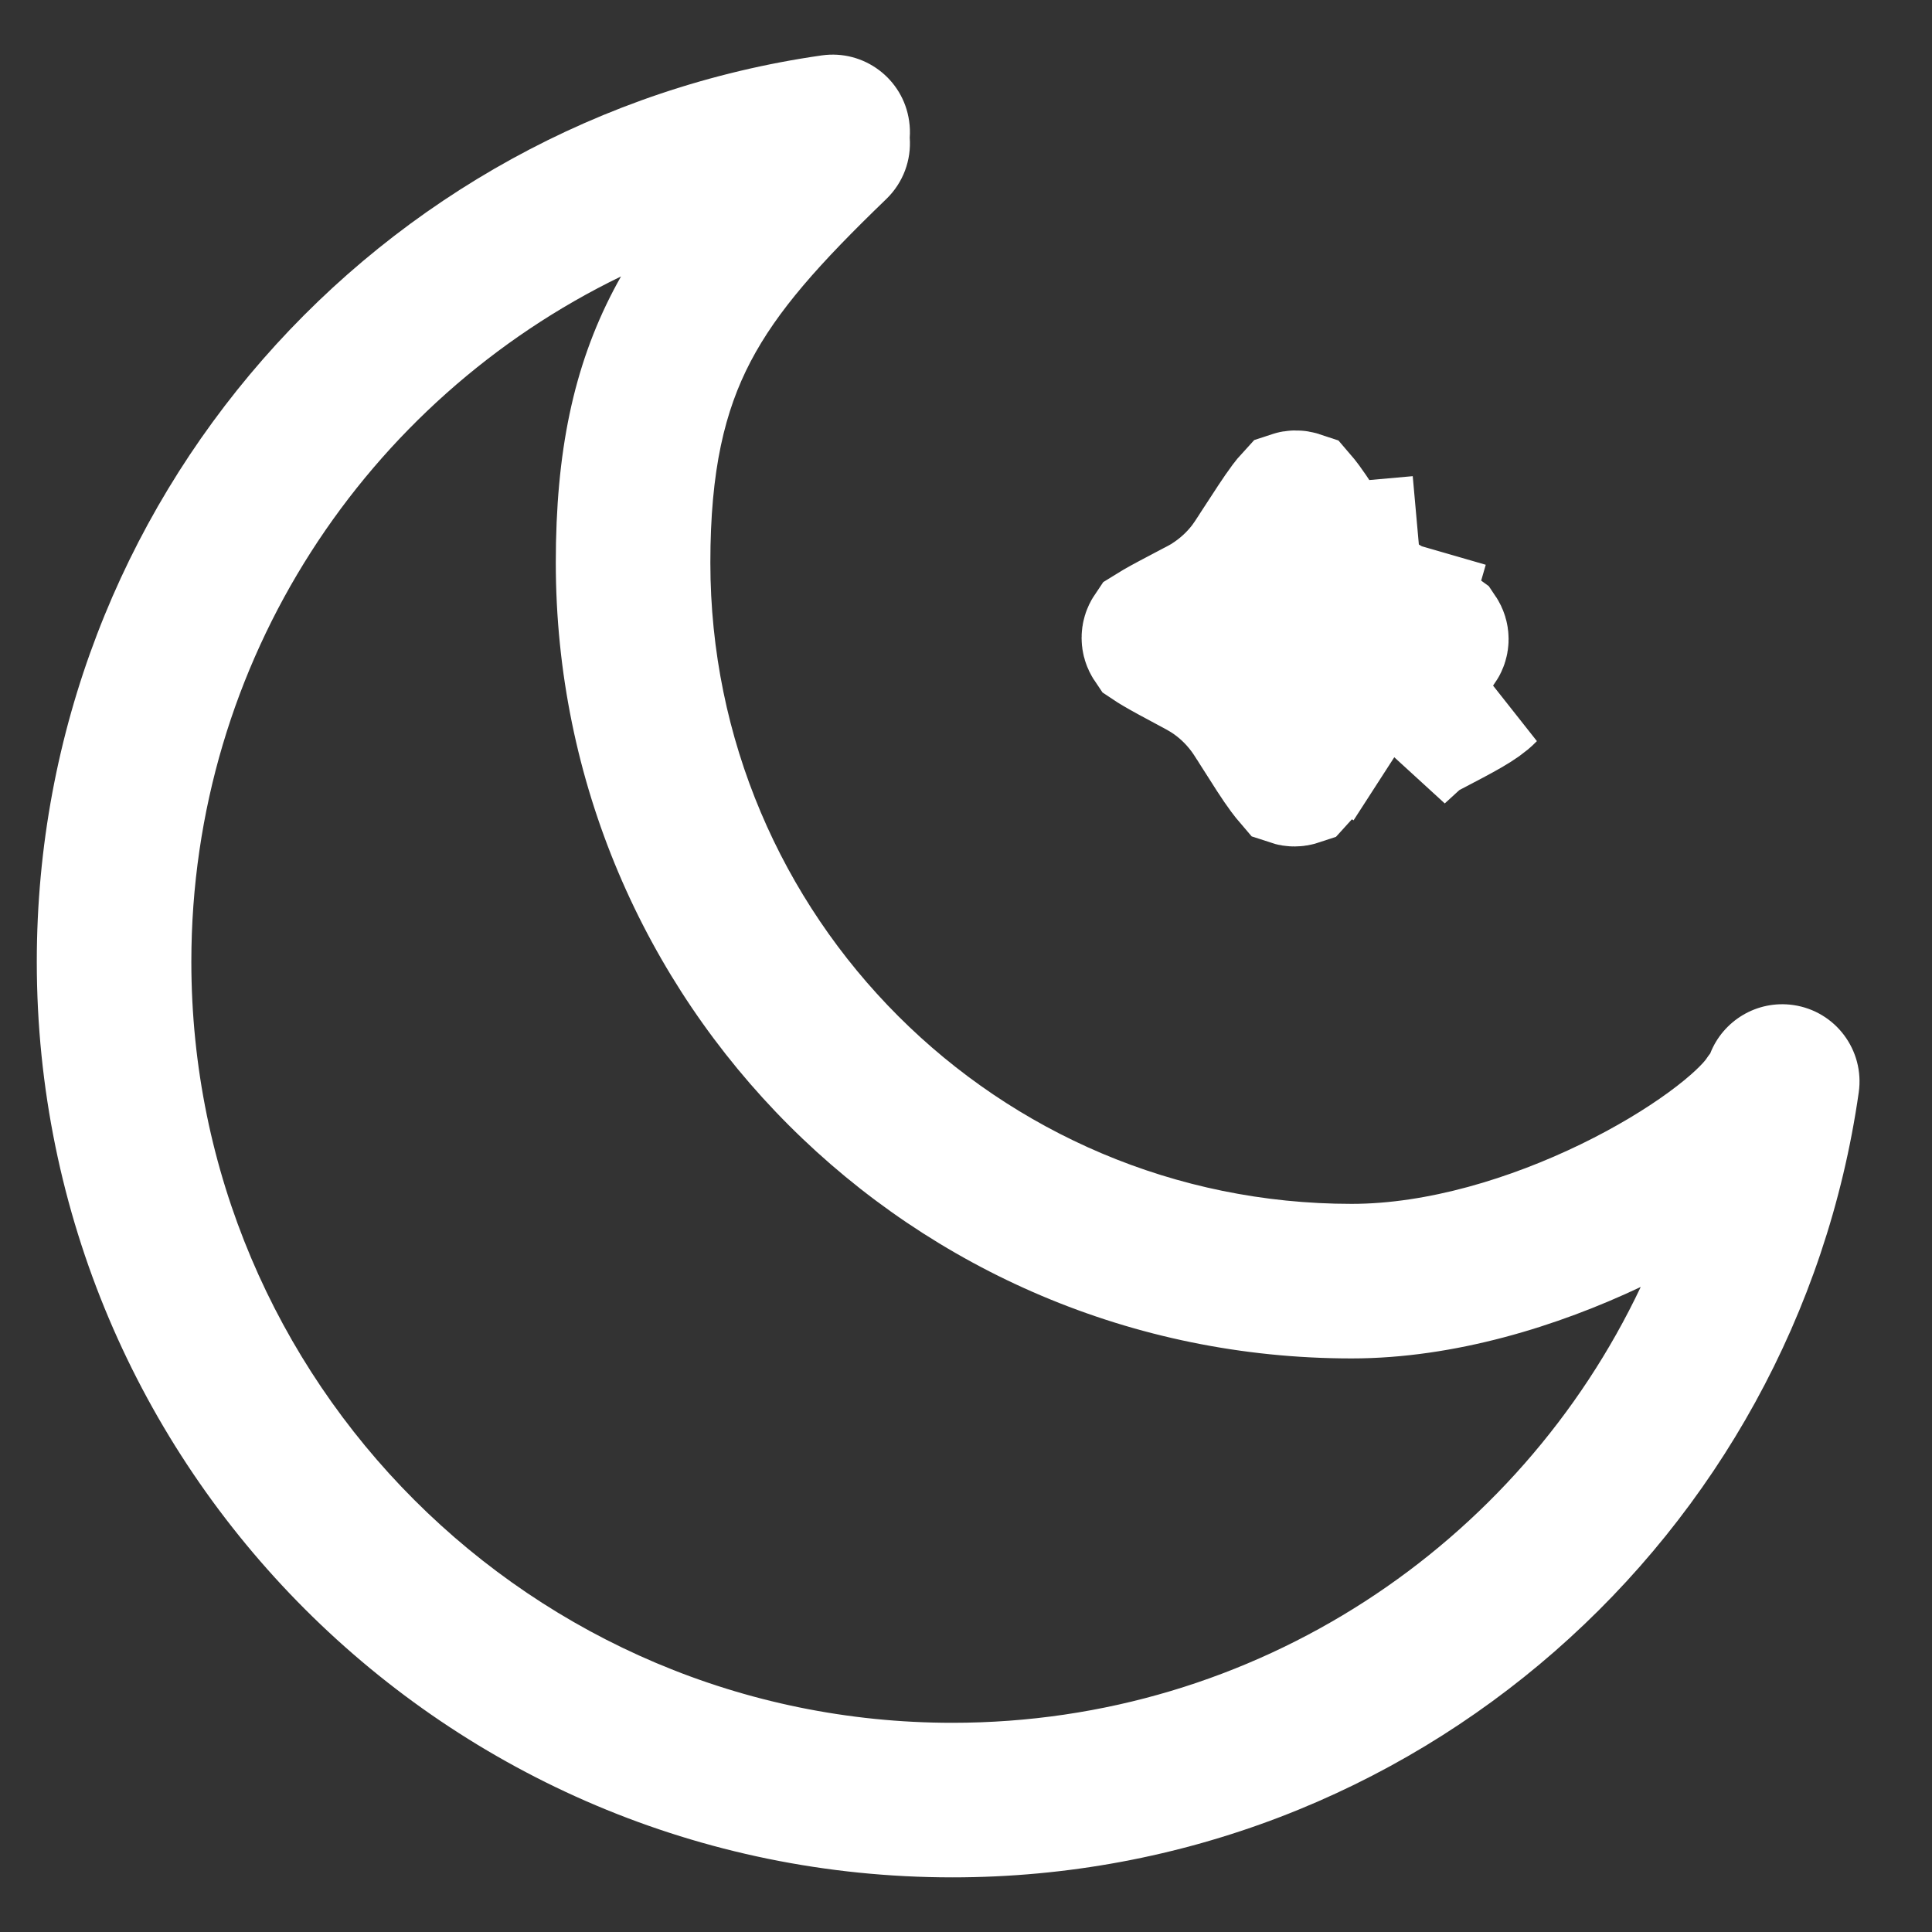 <svg width="25" height="25" viewBox="0 0 25 25" fill="none" xmlns="http://www.w3.org/2000/svg">
<rect x="0" y="0" width="25" height="25" fill="#333333" stroke="none"/>
<path fill-rule="evenodd" clip-rule="evenodd" d="M11.772 1.782C11.777 1.711 11.775 1.639 11.764 1.565C11.686 1.019 11.18 0.639 10.633 0.717C4.89 1.538 0.476 6.475 0.476 12.445C0.476 18.989 5.781 24.293 12.324 24.293C18.294 24.293 23.231 19.879 24.052 14.136C24.13 13.59 23.751 13.083 23.204 13.005C22.735 12.938 22.295 13.208 22.13 13.632C22.113 13.653 22.097 13.675 22.082 13.698C22.051 13.745 21.908 13.904 21.591 14.135C21.295 14.351 20.906 14.588 20.455 14.807C19.542 15.25 18.468 15.578 17.49 15.578C12.907 15.578 9.192 11.863 9.192 7.28C9.192 6.079 9.38 5.316 9.712 4.68C10.059 4.018 10.6 3.413 11.469 2.575C11.691 2.36 11.793 2.068 11.772 1.782ZM8.036 3.577C4.745 5.171 2.476 8.544 2.476 12.445C2.476 17.884 6.885 22.293 12.324 22.293C16.257 22.293 19.653 19.987 21.231 16.653C20.166 17.157 18.828 17.578 17.49 17.578C11.802 17.578 7.192 12.967 7.192 7.28C7.192 5.853 7.419 4.75 7.94 3.753C7.971 3.694 8.003 3.635 8.036 3.577Z" fill="white"/>
<path d="M17.256 7.157L17.256 7.157L17.233 7.121C17.233 7.121 17.233 7.121 17.233 7.121C17.057 6.842 16.95 6.674 16.863 6.556C16.832 6.514 16.811 6.489 16.799 6.475C16.778 6.468 16.755 6.468 16.734 6.475C16.722 6.488 16.701 6.513 16.669 6.555C16.582 6.672 16.473 6.84 16.294 7.116L16.271 7.152L16.271 7.152C16.268 7.157 16.265 7.161 16.262 7.166C16.229 7.217 16.19 7.277 16.146 7.336L16.146 7.336C16.006 7.52 15.834 7.676 15.638 7.799M17.256 7.157L17.372 9.187C17.327 9.246 17.288 9.306 17.255 9.358C17.252 9.362 17.249 9.366 17.247 9.371L18.003 9.859L17.247 9.371L17.223 9.407C17.044 9.684 16.936 9.851 16.848 9.968C16.817 10.01 16.795 10.035 16.783 10.048C16.762 10.055 16.739 10.055 16.718 10.048C16.706 10.034 16.685 10.009 16.654 9.967C16.567 9.85 16.46 9.681 16.284 9.403C16.284 9.403 16.284 9.403 16.284 9.403L16.261 9.366L16.261 9.366C16.258 9.362 16.255 9.358 16.252 9.353C16.22 9.302 16.181 9.241 16.137 9.182L16.137 9.182C15.999 8.997 15.829 8.838 15.634 8.714L15.162 9.457L15.634 8.714C15.572 8.675 15.509 8.641 15.455 8.612C15.45 8.61 15.446 8.607 15.441 8.605C15.222 8.488 15.085 8.414 14.987 8.356C14.948 8.333 14.925 8.318 14.913 8.31C14.89 8.276 14.89 8.231 14.913 8.197C14.926 8.189 14.949 8.174 14.988 8.151C15.086 8.094 15.224 8.022 15.444 7.906C15.449 7.904 15.453 7.902 15.458 7.899C15.512 7.871 15.576 7.838 15.638 7.799M17.256 7.157C17.259 7.161 17.262 7.166 17.265 7.17C17.297 7.222 17.336 7.282 17.38 7.341C17.518 7.526 17.688 7.685 17.883 7.809L18.361 7.058M17.256 7.157L18.361 7.058M15.638 7.799L15.166 7.041L15.638 7.799ZM18.361 7.058L17.883 7.809C17.945 7.848 18.009 7.882 18.062 7.911C18.067 7.913 18.072 7.916 18.076 7.918C18.296 8.035 18.433 8.109 18.53 8.167C18.569 8.19 18.592 8.205 18.604 8.214C18.627 8.248 18.627 8.292 18.604 8.326C18.592 8.334 18.568 8.349 18.529 8.372C18.431 8.429 18.293 8.502 18.073 8.617C18.069 8.619 18.064 8.622 18.059 8.624C18.005 8.652 17.941 8.686 17.879 8.725L17.879 8.725M18.361 7.058L17.879 8.725M18.355 9.488C18.388 9.468 18.422 9.45 18.49 9.414C18.915 9.192 19.128 9.081 19.24 8.965L18.355 9.488ZM18.355 9.488C18.252 9.552 18.162 9.635 18.088 9.732L18.355 9.488ZM17.879 8.725C17.683 8.847 17.511 9.003 17.372 9.187L17.879 8.725Z" stroke="white" stroke-width="1.8"/>
</svg>
